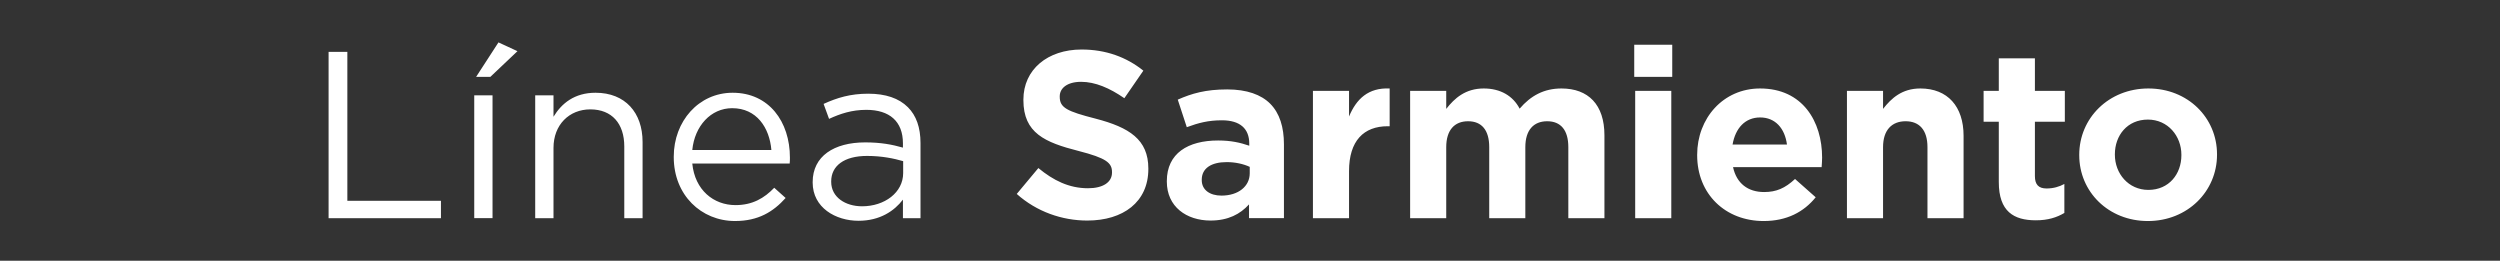 <?xml version="1.0" encoding="UTF-8" standalone="no"?>
<!-- Created with Inkscape (http://www.inkscape.org/) -->

<svg
   xmlns:dc="http://purl.org/dc/elements/1.1/"
   xmlns:cc="http://creativecommons.org/ns#"
   xmlns:rdf="http://www.w3.org/1999/02/22-rdf-syntax-ns#"
   xmlns:svg="http://www.w3.org/2000/svg"
   xmlns="http://www.w3.org/2000/svg"
   xmlns:sodipodi="http://sodipodi.sourceforge.net/DTD/sodipodi-0.dtd"
   xmlns:inkscape="http://www.inkscape.org/namespaces/inkscape"
   id="svg3336"
   version="1.1"
   inkscape:version="0.91 r13725"
   width="1078.75"
   height="112.5"
   viewBox="0 0 1078.75 112.5"
   sodipodi:docname="Sarmiento.svg">
  <rect x="0" y="0" width="1078.75" height="112.5" fill="#333333" stroke="none"/>
  <defs
     id="defs3340" />
  <sodipodi:namedview
     pagecolor="#000000"
     bordercolor="#666666"
     borderopacity="1"
     objecttolerance="10"
     gridtolerance="10"
     guidetolerance="10"
     inkscape:pageopacity="0"
     inkscape:pageshadow="2"
     inkscape:window-width="1366"
     inkscape:window-height="706"
     id="namedview3338"
     showgrid="false"
     inkscape:zoom="1.1179606"
     inkscape:cx="539.375"
     inkscape:cy="56.25"
     inkscape:window-x="-8"
     inkscape:window-y="-8"
     inkscape:window-maximized="1"
     inkscape:current-layer="layer1" />
  <g
     inkscape:groupmode="layer"
     id="layer1"
     inkscape:label="Vector"
     style="display:inline">
    <g
       style="font-style:normal;font-weight:normal;font-size:40px;line-height:125%;font-family:sans-serif;letter-spacing:0px;word-spacing:0px;fill:#ffffff;fill-opacity:1;stroke:none;stroke-width:1px;stroke-linecap:butt;stroke-linejoin:miter;stroke-opacity:1"
       id="text3333">
      <path
         sodipodi:type="inkscape:offset"
         inkscape:radius="0"
         inkscape:original="M 215.08789 18.291016 L 205.45312 33.154297 L 211.60156 33.154297 L 223.28711 22.083984 L 215.08789 18.291016 z M 705.17188 19.316406 L 705.17188 33.154297 L 721.57227 33.154297 L 721.57227 19.316406 L 705.17188 19.316406 z M 466.70703 21.365234 C 452.04953 21.365234 441.59375 29.976641 441.59375 42.994141 L 441.59375 43.199219 C 441.59375 57.446719 450.9225 61.442813 465.375 65.132812 C 477.3675 68.207813 479.82812 70.258359 479.82812 74.255859 L 479.82812 74.460938 C 479.82812 78.663438 475.93211 81.226562 469.47461 81.226562 C 461.27461 81.226562 454.51023 77.843672 448.05273 72.513672 L 438.72461 83.685547 C 447.33461 91.373047 458.30297 95.166016 469.16797 95.166016 C 484.64547 95.166016 495.50977 87.171328 495.50977 72.923828 L 495.50977 72.71875 C 495.50977 60.21375 487.30891 54.985859 472.75391 51.193359 C 460.35141 48.015859 457.27734 46.478672 457.27734 41.763672 L 457.27734 41.558594 C 457.27734 38.073594 460.45445 35.306641 466.50195 35.306641 C 472.54945 35.306641 478.80125 37.971406 485.15625 42.378906 L 493.35742 30.488281 C 486.07992 24.645781 477.16203 21.365234 466.70703 21.365234 z M 141.78516 22.390625 L 141.78516 94.140625 L 190.26758 94.140625 L 190.26758 86.658203 L 149.88281 86.658203 L 149.88281 22.390625 L 141.78516 22.390625 z M 862.48047 25.158203 L 862.48047 39.201172 L 855.92188 39.201172 L 855.92188 52.525391 L 862.48047 52.525391 L 862.48047 78.560547 C 862.48047 91.270547 868.9382 95.0625 878.4707 95.0625 C 883.6982 95.0625 887.49148 93.834219 890.77148 91.886719 L 890.77148 79.380859 C 888.51648 80.610859 885.95398 81.328125 883.08398 81.328125 C 879.59898 81.328125 878.06055 79.585547 878.06055 75.998047 L 878.06055 52.525391 L 890.97656 52.525391 L 890.97656 39.201172 L 878.06055 39.201172 L 878.06055 25.158203 L 862.48047 25.158203 z M 599.63477 38.175781 C 590.40977 37.765781 585.28492 42.686484 582.10742 50.271484 L 582.10742 39.201172 L 566.52734 39.201172 L 566.52734 94.140625 L 582.10742 94.140625 L 582.10742 73.845703 C 582.10742 60.725703 588.46195 54.472656 598.81445 54.472656 L 599.63477 54.472656 L 599.63477 38.175781 z M 640.24414 38.175781 C 632.35164 38.175781 627.63633 42.377734 624.04883 46.990234 L 624.04883 39.201172 L 608.46875 39.201172 L 608.46875 94.140625 L 624.04883 94.140625 L 624.04883 63.494141 C 624.04883 56.114141 627.63797 52.320312 633.48047 52.320312 C 639.32297 52.320312 642.60156 56.114141 642.60156 63.494141 L 642.60156 94.140625 L 658.18164 94.140625 L 658.18164 63.494141 C 658.18164 56.114141 661.76883 52.320312 667.61133 52.320312 C 673.45383 52.320312 676.73438 56.114141 676.73438 63.494141 L 676.73438 94.140625 L 692.31445 94.140625 L 692.31445 58.369141 C 692.31445 45.146641 685.34422 38.175781 673.76172 38.175781 C 666.27922 38.175781 660.54016 41.251172 655.72266 46.888672 C 652.85266 41.353672 647.41914 38.175781 640.24414 38.175781 z M 759.49219 38.175781 C 743.50219 38.175781 732.33008 51.090938 732.33008 66.773438 L 732.33008 66.978516 C 732.33008 83.788516 744.5268 95.371094 761.0293 95.371094 C 770.9718 95.371094 778.35156 91.476094 783.47656 85.121094 L 774.56055 77.228516 C 770.25555 81.226016 766.46188 82.865234 761.23438 82.865234 C 754.26437 82.865234 749.34414 79.176016 747.80664 72.103516 L 786.03906 72.103516 C 786.14156 70.668516 786.24414 69.233906 786.24414 68.003906 C 786.24414 52.423906 777.83969 38.175781 759.49219 38.175781 z M 828.62891 38.175781 C 820.73641 38.175781 816.12461 42.377734 812.53711 46.990234 L 812.53711 39.201172 L 796.95703 39.201172 L 796.95703 94.140625 L 812.53711 94.140625 L 812.53711 63.494141 C 812.53711 56.114141 816.32844 52.320312 822.27344 52.320312 C 828.21844 52.320312 831.70312 56.114141 831.70312 63.494141 L 831.70312 94.140625 L 847.2832 94.140625 L 847.2832 58.574219 C 847.2832 45.966719 840.41641 38.175781 828.62891 38.175781 z M 927.02148 38.175781 C 909.90398 38.175781 897.19336 50.988438 897.19336 66.773438 L 897.19336 66.978516 C 897.19336 82.763516 909.80141 95.371094 926.81641 95.371094 C 943.93391 95.371094 956.64258 82.558437 956.64258 66.773438 L 956.64258 66.568359 C 956.64258 50.783359 944.03648 38.175781 927.02148 38.175781 z M 529.52344 38.585938 C 520.19594 38.585938 514.25062 40.329141 508.20312 42.994141 L 512.09961 54.882812 C 517.12211 53.037813 521.32453 51.910156 527.26953 51.910156 C 535.05953 51.910156 539.05664 55.497578 539.05664 61.955078 L 539.05664 62.878906 C 535.16164 61.546406 531.16391 60.623047 525.62891 60.623047 C 512.61141 60.623047 503.48828 66.157891 503.48828 78.150391 L 503.48828 78.355469 C 503.48828 89.220469 511.99711 95.166016 522.34961 95.166016 C 529.93461 95.166016 535.16062 92.397813 538.95312 88.195312 L 538.95312 94.140625 L 554.02148 94.140625 L 554.02148 62.263672 C 554.02148 54.883672 552.17617 48.836328 548.07617 44.736328 C 544.18117 40.841328 538.03094 38.585938 529.52344 38.585938 z M 705.58203 39.201172 L 705.58203 94.140625 L 721.16211 94.140625 L 721.16211 39.201172 L 705.58203 39.201172 z M 256.97656 40.021484 C 247.85406 40.021484 242.31898 44.633047 238.83398 50.373047 L 238.83398 41.148438 L 230.94141 41.148438 L 230.94141 94.140625 L 238.83398 94.140625 L 238.83398 63.800781 C 238.83398 53.858281 245.5982 47.195312 254.7207 47.195312 C 264.0482 47.195312 269.37891 53.345547 269.37891 63.185547 L 269.37891 94.140625 L 277.27148 94.140625 L 277.27148 61.238281 C 277.27148 48.630781 269.78906 40.021484 256.97656 40.021484 z M 316.14258 40.021484 C 301.48508 40.021484 290.72266 52.32125 290.72266 67.59375 L 290.72266 67.798828 C 290.72266 84.198828 302.61297 95.371094 317.16797 95.371094 C 327.21297 95.371094 333.67 91.372734 339 85.427734 L 334.08008 81.021484 C 329.77508 85.531484 324.65055 88.503906 317.37305 88.503906 C 307.94305 88.503906 299.8443 82.046406 298.7168 70.566406 L 340.74219 70.566406 C 340.84469 69.643906 340.8457 69.028906 340.8457 68.003906 C 340.8457 52.526406 331.82508 40.021484 316.14258 40.021484 z M 374.64844 40.431641 C 366.96094 40.431641 361.22141 42.172891 355.37891 44.837891 L 357.73633 51.294922 C 362.65633 49.039922 367.57758 47.400391 373.83008 47.400391 C 383.77258 47.400391 389.61523 52.321016 389.61523 61.853516 L 389.61523 63.699219 C 384.90023 62.366719 380.08141 61.443359 373.31641 61.443359 C 359.88891 61.443359 350.66406 67.388047 350.66406 78.560547 L 350.66406 78.765625 C 350.66406 89.630625 360.60727 95.267578 370.44727 95.267578 C 379.77477 95.267578 385.92523 90.963984 389.61523 86.146484 L 389.61523 94.140625 L 397.19922 94.140625 L 397.19922 61.75 C 397.19922 54.985 395.35508 49.860937 391.76758 46.273438 C 387.87258 42.378437 382.13094 40.431641 374.64844 40.431641 z M 204.63281 41.148438 L 204.63281 94.140625 L 212.52539 94.140625 L 212.52539 41.148438 L 204.63281 41.148438 z M 315.9375 46.683594 C 326.495 46.683594 332.02961 55.087656 332.84961 64.722656 L 298.7168 64.722656 C 299.7418 54.370156 306.7125 46.683594 315.9375 46.683594 z M 759.49219 50.681641 C 766.05219 50.681641 770.15172 55.395234 771.07422 62.365234 L 747.60156 62.365234 C 748.83156 55.292734 753.03469 50.681641 759.49219 50.681641 z M 926.81641 51.603516 C 935.42641 51.603516 941.26758 58.675937 941.26758 66.773438 L 941.26758 66.978516 C 941.26758 75.076016 935.93898 81.943359 927.02148 81.943359 C 918.41148 81.943359 912.56836 74.870937 912.56836 66.773438 L 912.56836 66.568359 C 912.56836 58.470859 917.89891 51.603516 926.81641 51.603516 z M 374.13672 67.285156 C 380.59422 67.285156 385.8218 68.413516 389.7168 69.541016 L 389.7168 74.666016 C 389.7168 83.071016 381.72188 89.015625 371.98438 89.015625 C 364.80937 89.015625 358.66016 85.121484 358.66016 78.458984 L 358.66016 78.253906 C 358.66016 71.591406 364.19422 67.285156 374.13672 67.285156 z M 529.31836 69.951172 C 533.11086 69.951172 536.59672 70.77 539.26172 72 L 539.26172 74.767578 C 539.26172 80.405078 534.34195 84.404297 527.06445 84.404297 C 522.04195 84.404297 518.55664 81.942734 518.55664 77.740234 L 518.55664 77.535156 C 518.55664 72.615156 522.65586 69.951172 529.31836 69.951172 z "
         style="letter-spacing:-0.9px;fill:#ffffff"
         id="path3764"
         d="m 215.088,18.291 -9.635,14.863 6.148,0 11.686,-11.07 -8.199,-3.793 z m 490.084,1.025 0,13.838 16.4,0 0,-13.838 -16.4,0 z m -238.465,2.049 c -14.658,0 -25.113,8.611 -25.113,21.629 l 0,0.205 c 0,14.248 9.329,18.244 23.781,21.934 11.992,3.075 14.453,5.126 14.453,9.123 l 0,0.205 c 0,4.202 -3.896,6.766 -10.354,6.766 -8.2,0 -14.964,-3.383 -21.422,-8.713 l -9.328,11.172 c 8.61,7.688 19.578,11.48 30.443,11.48 15.477,0 26.342,-7.995 26.342,-22.242 l 0,-0.205 c 0,-12.505 -8.201,-17.733 -22.756,-21.525 -12.402,-3.178 -15.477,-4.715 -15.477,-9.43 l 0,-0.205 c 0,-3.485 3.177,-6.252 9.225,-6.252 6.048,0 12.299,2.665 18.654,7.072 l 8.201,-11.891 c -7.277,-5.843 -16.195,-9.123 -26.65,-9.123 z m -324.922,1.025 0,71.75 48.482,0 0,-7.482 -40.385,0 0,-64.268 -8.098,0 z m 720.695,2.768 0,14.043 -6.559,0 0,13.324 6.559,0 0,26.035 c 0,12.71 6.458,16.502 15.99,16.502 5.228,0 9.021,-1.228 12.301,-3.176 l 0,-12.506 c -2.255,1.23 -4.817,1.947 -7.688,1.947 -3.485,0 -5.023,-1.743 -5.023,-5.33 l 0,-23.473 12.916,0 0,-13.324 -12.916,0 0,-14.043 -15.58,0 z m -262.846,13.018 c -9.225,-0.41 -14.35,4.511 -17.527,12.096 l 0,-11.07 -15.58,0 0,54.939 15.58,0 0,-20.295 c 0,-13.12 6.355,-19.373 16.707,-19.373 l 0.82,0 0,-16.297 z m 40.609,0 c -7.893,0 -12.608,4.202 -16.195,8.814 l 0,-7.789 -15.58,0 0,54.939 15.58,0 0,-30.646 c 0,-7.38 3.589,-11.174 9.432,-11.174 5.843,0 9.121,3.794 9.121,11.174 l 0,30.646 15.58,0 0,-30.646 c 0,-7.38 3.587,-11.174 9.43,-11.174 5.843,0 9.123,3.794 9.123,11.174 l 0,30.646 15.58,0 0,-35.771 c 0,-13.223 -6.97,-20.193 -18.553,-20.193 -7.482,0 -13.222,3.075 -18.039,8.713 -2.87,-5.535 -8.304,-8.713 -15.479,-8.713 z m 119.248,0 c -15.99,0 -27.162,12.915 -27.162,28.598 l 0,0.205 c 0,16.81 12.197,28.393 28.699,28.393 9.943,0 17.322,-3.895 22.447,-10.25 l -8.916,-7.893 c -4.305,3.998 -8.099,5.637 -13.326,5.637 -6.97,0 -11.89,-3.689 -13.428,-10.762 l 38.232,0 c 0.102,-1.435 0.205,-2.87 0.205,-4.1 0,-15.58 -8.404,-29.828 -26.752,-29.828 z m 69.137,0 c -7.893,0 -12.504,4.202 -16.092,8.814 l 0,-7.789 -15.58,0 0,54.939 15.58,0 0,-30.646 c 0,-7.38 3.791,-11.174 9.736,-11.174 5.945,0 9.43,3.794 9.43,11.174 l 0,30.646 15.58,0 0,-35.566 c 0,-12.607 -6.867,-20.398 -18.654,-20.398 z m 98.393,0 c -17.117,0 -29.828,12.813 -29.828,28.598 l 0,0.205 c 0,15.785 12.608,28.393 29.623,28.393 17.117,0 29.826,-12.813 29.826,-28.598 l 0,-0.205 c 0,-15.785 -12.606,-28.393 -29.621,-28.393 z m -397.498,0.41 c -9.328,0 -15.273,1.743 -21.32,4.408 l 3.896,11.889 c 5.022,-1.845 9.225,-2.973 15.17,-2.973 7.79,0 11.787,3.587 11.787,10.045 l 0,0.924 c -3.895,-1.333 -7.893,-2.256 -13.428,-2.256 -13.018,0 -22.141,5.535 -22.141,17.527 l 0,0.205 c 0,10.865 8.509,16.811 18.861,16.811 7.585,0 12.811,-2.768 16.604,-6.971 l 0,5.945 15.068,0 0,-31.877 c 0,-7.38 -1.845,-13.427 -5.945,-17.527 -3.895,-3.895 -10.045,-6.15 -18.553,-6.15 z m 176.059,0.615 0,54.939 15.58,0 0,-54.939 -15.58,0 z m -448.605,0.82 c -9.123,0 -14.658,4.612 -18.143,10.352 l 0,-9.225 -7.893,0 0,52.992 7.893,0 0,-30.34 c 0,-9.943 6.764,-16.605 15.887,-16.605 9.328,0 14.658,6.15 14.658,15.99 l 0,30.955 7.893,0 0,-32.902 c 0,-12.607 -7.482,-21.217 -20.295,-21.217 z m 59.166,0 c -14.658,0 -25.42,12.3 -25.42,27.572 l 0,0.205 c 0,16.4 11.89,27.572 26.445,27.572 10.045,0 16.502,-3.998 21.832,-9.943 l -4.92,-4.406 c -4.305,4.51 -9.43,7.482 -16.707,7.482 -9.43,0 -17.529,-6.457 -18.656,-17.938 l 42.025,0 c 0.102,-0.922 0.104,-1.538 0.104,-2.562 0,-15.477 -9.021,-27.982 -24.703,-27.982 z m 58.506,0.41 c -7.688,0 -13.427,1.741 -19.27,4.406 l 2.357,6.457 c 4.92,-2.255 9.841,-3.895 16.094,-3.895 9.943,0 15.785,4.921 15.785,14.453 l 0,1.846 c -4.715,-1.333 -9.534,-2.256 -16.299,-2.256 -13.428,0 -22.652,5.945 -22.652,17.117 l 0,0.205 c 0,10.865 9.943,16.502 19.783,16.502 9.328,0 15.478,-4.304 19.168,-9.121 l 0,7.994 7.584,0 0,-32.391 c 0,-6.765 -1.844,-11.889 -5.432,-15.477 -3.895,-3.895 -9.637,-5.842 -17.119,-5.842 z m -170.016,0.717 0,52.992 7.893,0 0,-52.992 -7.893,0 z m 111.305,5.535 c 10.557,0 16.092,8.404 16.912,18.039 l -34.133,0 c 1.025,-10.352 7.996,-18.039 17.221,-18.039 z m 443.555,3.998 c 6.56,0 10.66,4.714 11.582,11.684 l -23.473,0 c 1.23,-7.072 5.433,-11.684 11.891,-11.684 z m 167.324,0.922 c 8.61,0 14.451,7.072 14.451,15.17 l 0,0.205 c 0,8.098 -5.329,14.965 -14.246,14.965 -8.61,0 -14.453,-7.072 -14.453,-15.17 l 0,-0.205 c 0,-8.098 5.331,-14.965 14.248,-14.965 z m -552.68,15.682 c 6.457,0 11.685,1.128 15.58,2.256 l 0,5.125 c 0,8.405 -7.995,14.35 -17.732,14.35 -7.175,0 -13.324,-3.894 -13.324,-10.557 l 0,-0.205 c 0,-6.662 5.534,-10.969 15.477,-10.969 z m 155.182,2.666 c 3.792,0 7.278,0.819 9.943,2.049 l 0,2.768 c 0,5.638 -4.92,9.637 -12.197,9.637 -5.022,0 -8.508,-2.462 -8.508,-6.664 l 0,-0.205 c 0,-4.92 4.099,-7.584 10.762,-7.584 z" />
    </g>
  </g>
</svg>
